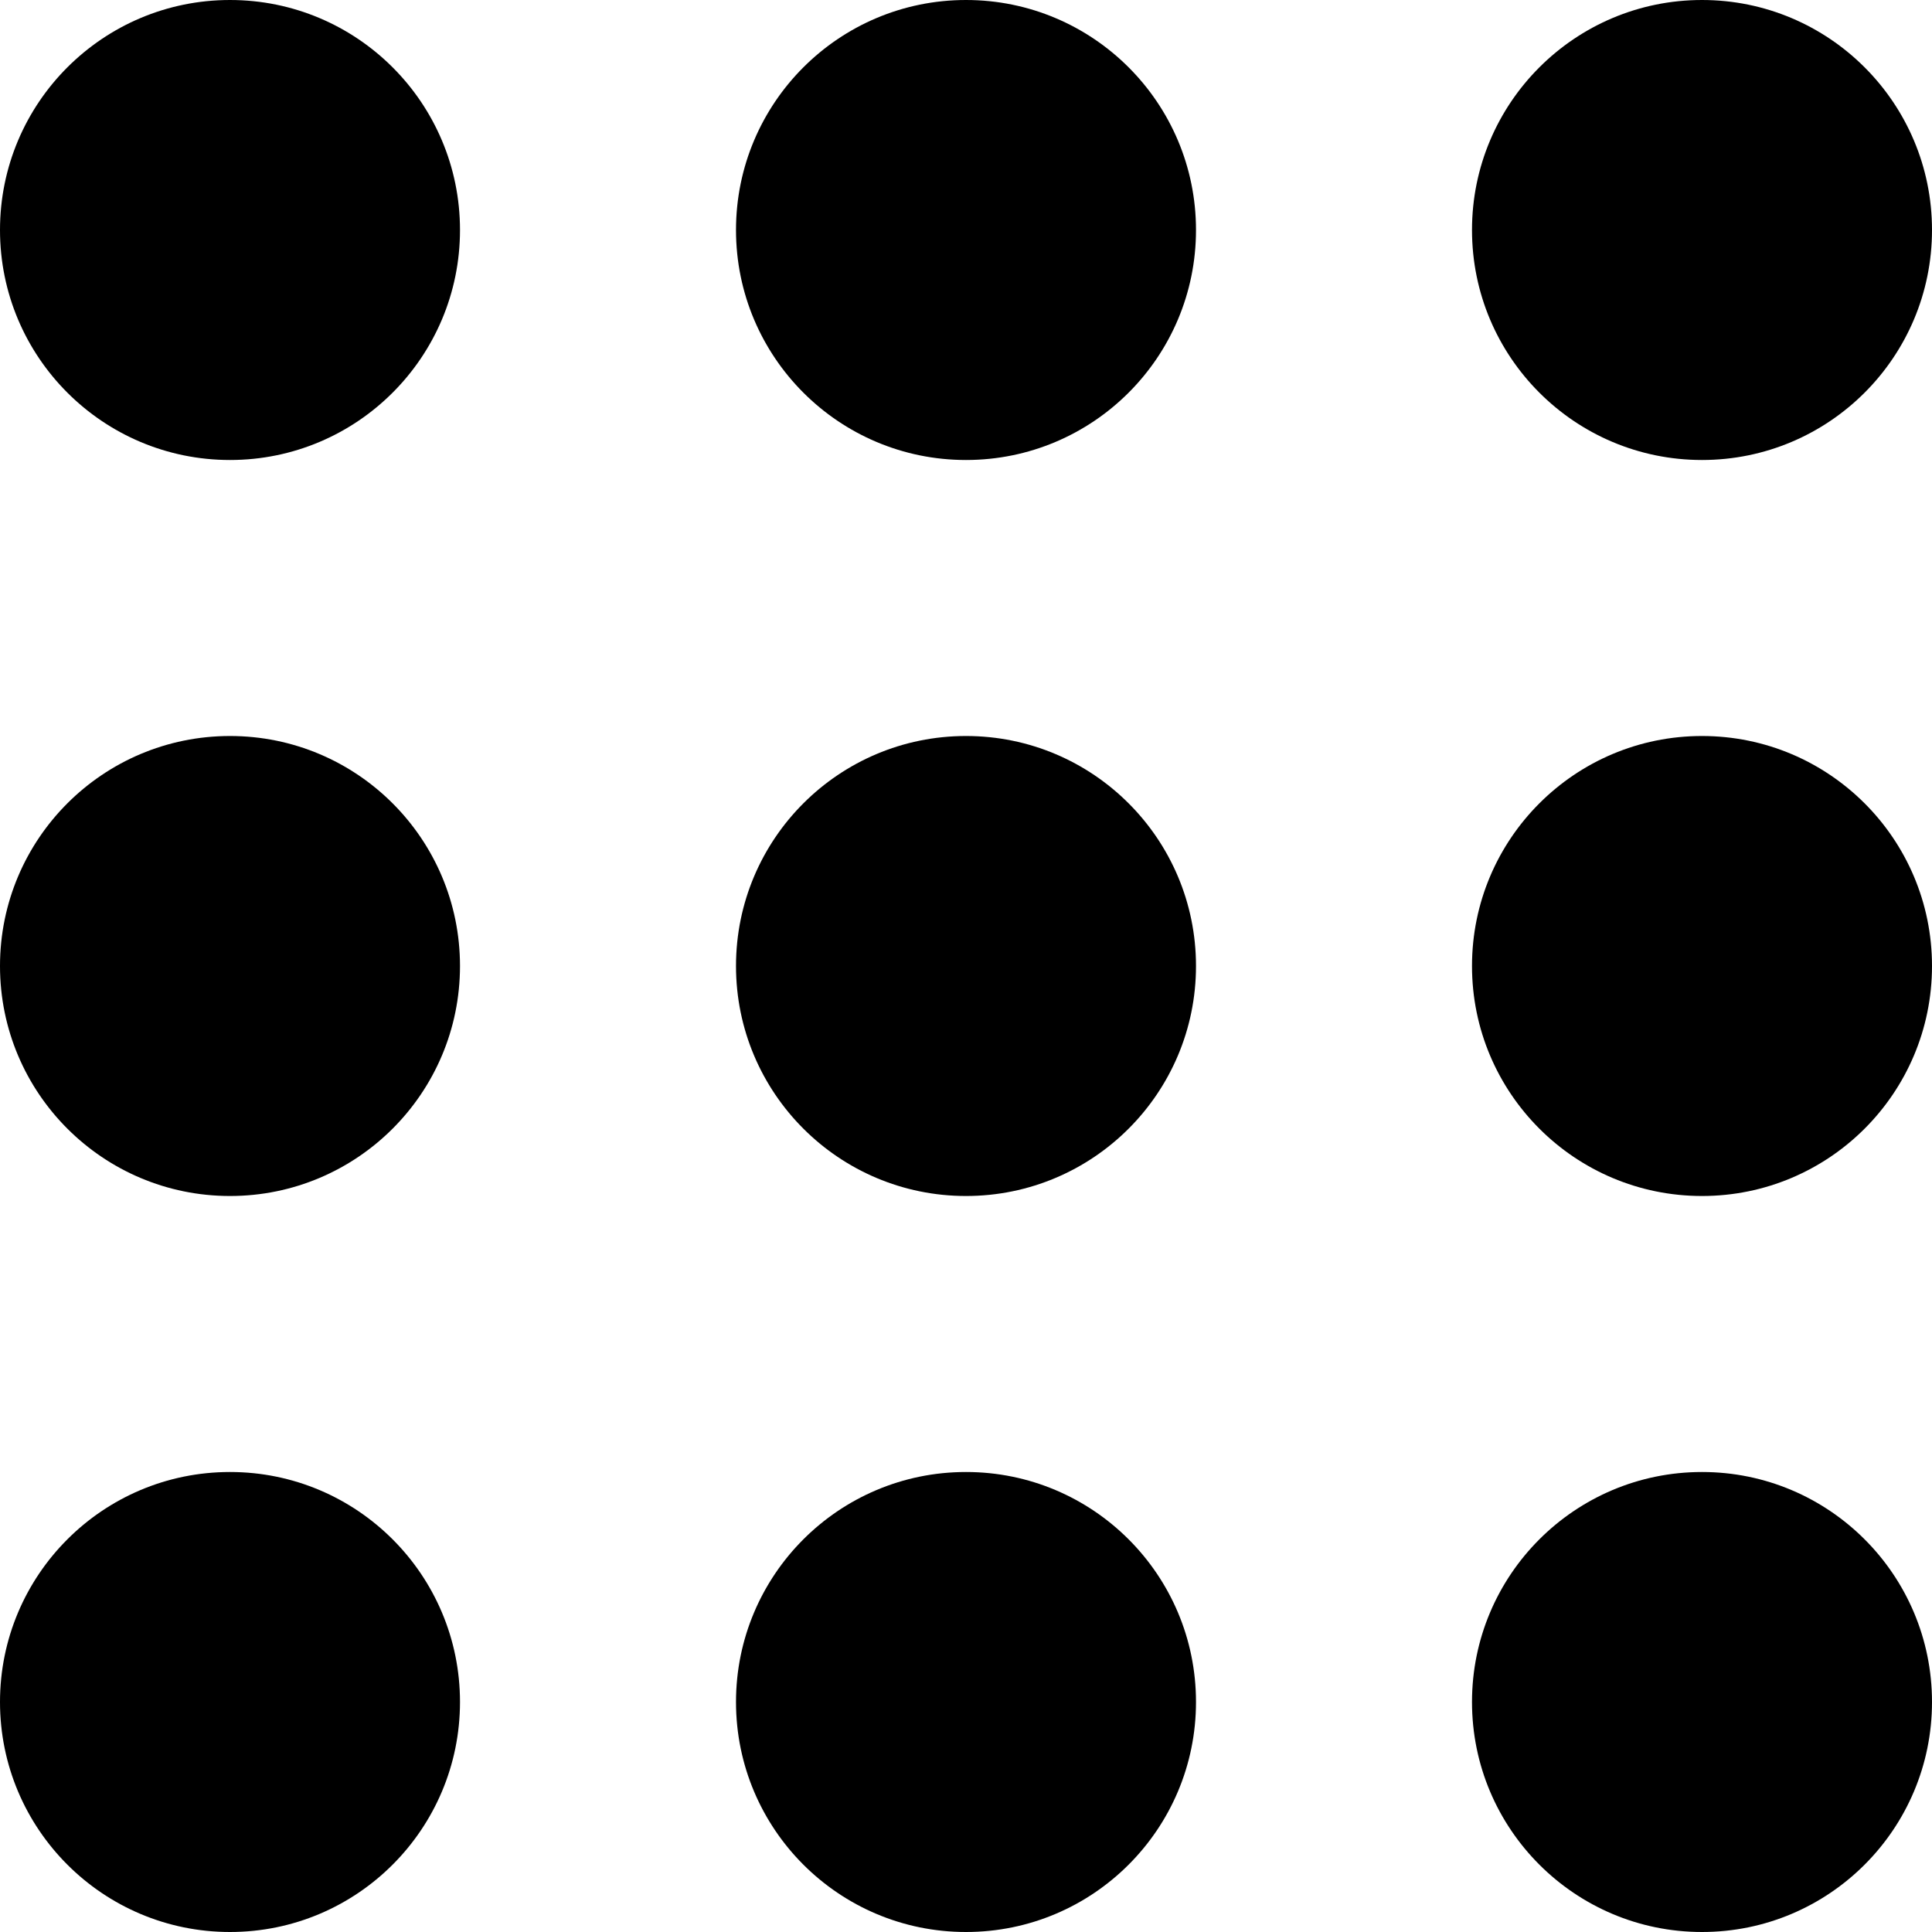 <svg width="21" height="21" viewBox="0 0 21 21" xmlns="http://www.w3.org/2000/svg">
<path fill-rule="evenodd" clip-rule="evenodd" d="M0 2.5C0 3.881 1.119 5 2.5 5C3.881 5 5 3.881 5 2.5C5 1.119 3.881 0 2.5 0C1.119 0 0 1.119 0 2.5ZM2.5 13C1.119 13 0 11.881 0 10.5C0 9.119 1.119 8 2.5 8C3.881 8 5 9.119 5 10.5C5 11.881 3.881 13 2.5 13ZM2.5 21C1.119 21 0 19.881 0 18.5C0 17.119 1.119 16 2.5 16C3.881 16 5 17.119 5 18.5C5 19.881 3.881 21 2.5 21ZM10.5 21C9.119 21 8 19.881 8 18.5C8 17.119 9.119 16 10.5 16C11.881 16 13 17.119 13 18.5C13 19.881 11.881 21 10.5 21ZM16 18.5C16 19.881 17.119 21 18.5 21C19.881 21 21 19.881 21 18.5C21 17.119 19.881 16 18.5 16C17.119 16 16 17.119 16 18.5ZM10.5 13C9.119 13 8 11.881 8 10.5C8 9.119 9.119 8 10.5 8C11.881 8 13 9.119 13 10.5C13 11.881 11.881 13 10.5 13ZM8 2.5C8 3.881 9.119 5 10.5 5C11.881 5 13 3.881 13 2.5C13 1.119 11.881 0 10.5 0C9.119 0 8 1.119 8 2.5ZM18.5 13C17.119 13 16 11.881 16 10.5C16 9.119 17.119 8 18.5 8C19.881 8 21 9.119 21 10.5C21 11.881 19.881 13 18.5 13ZM16 2.5C16 3.881 17.119 5 18.5 5C19.881 5 21 3.881 21 2.5C21 1.119 19.881 0 18.5 0C17.119 0 16 1.119 16 2.5Z"/>
</svg>
